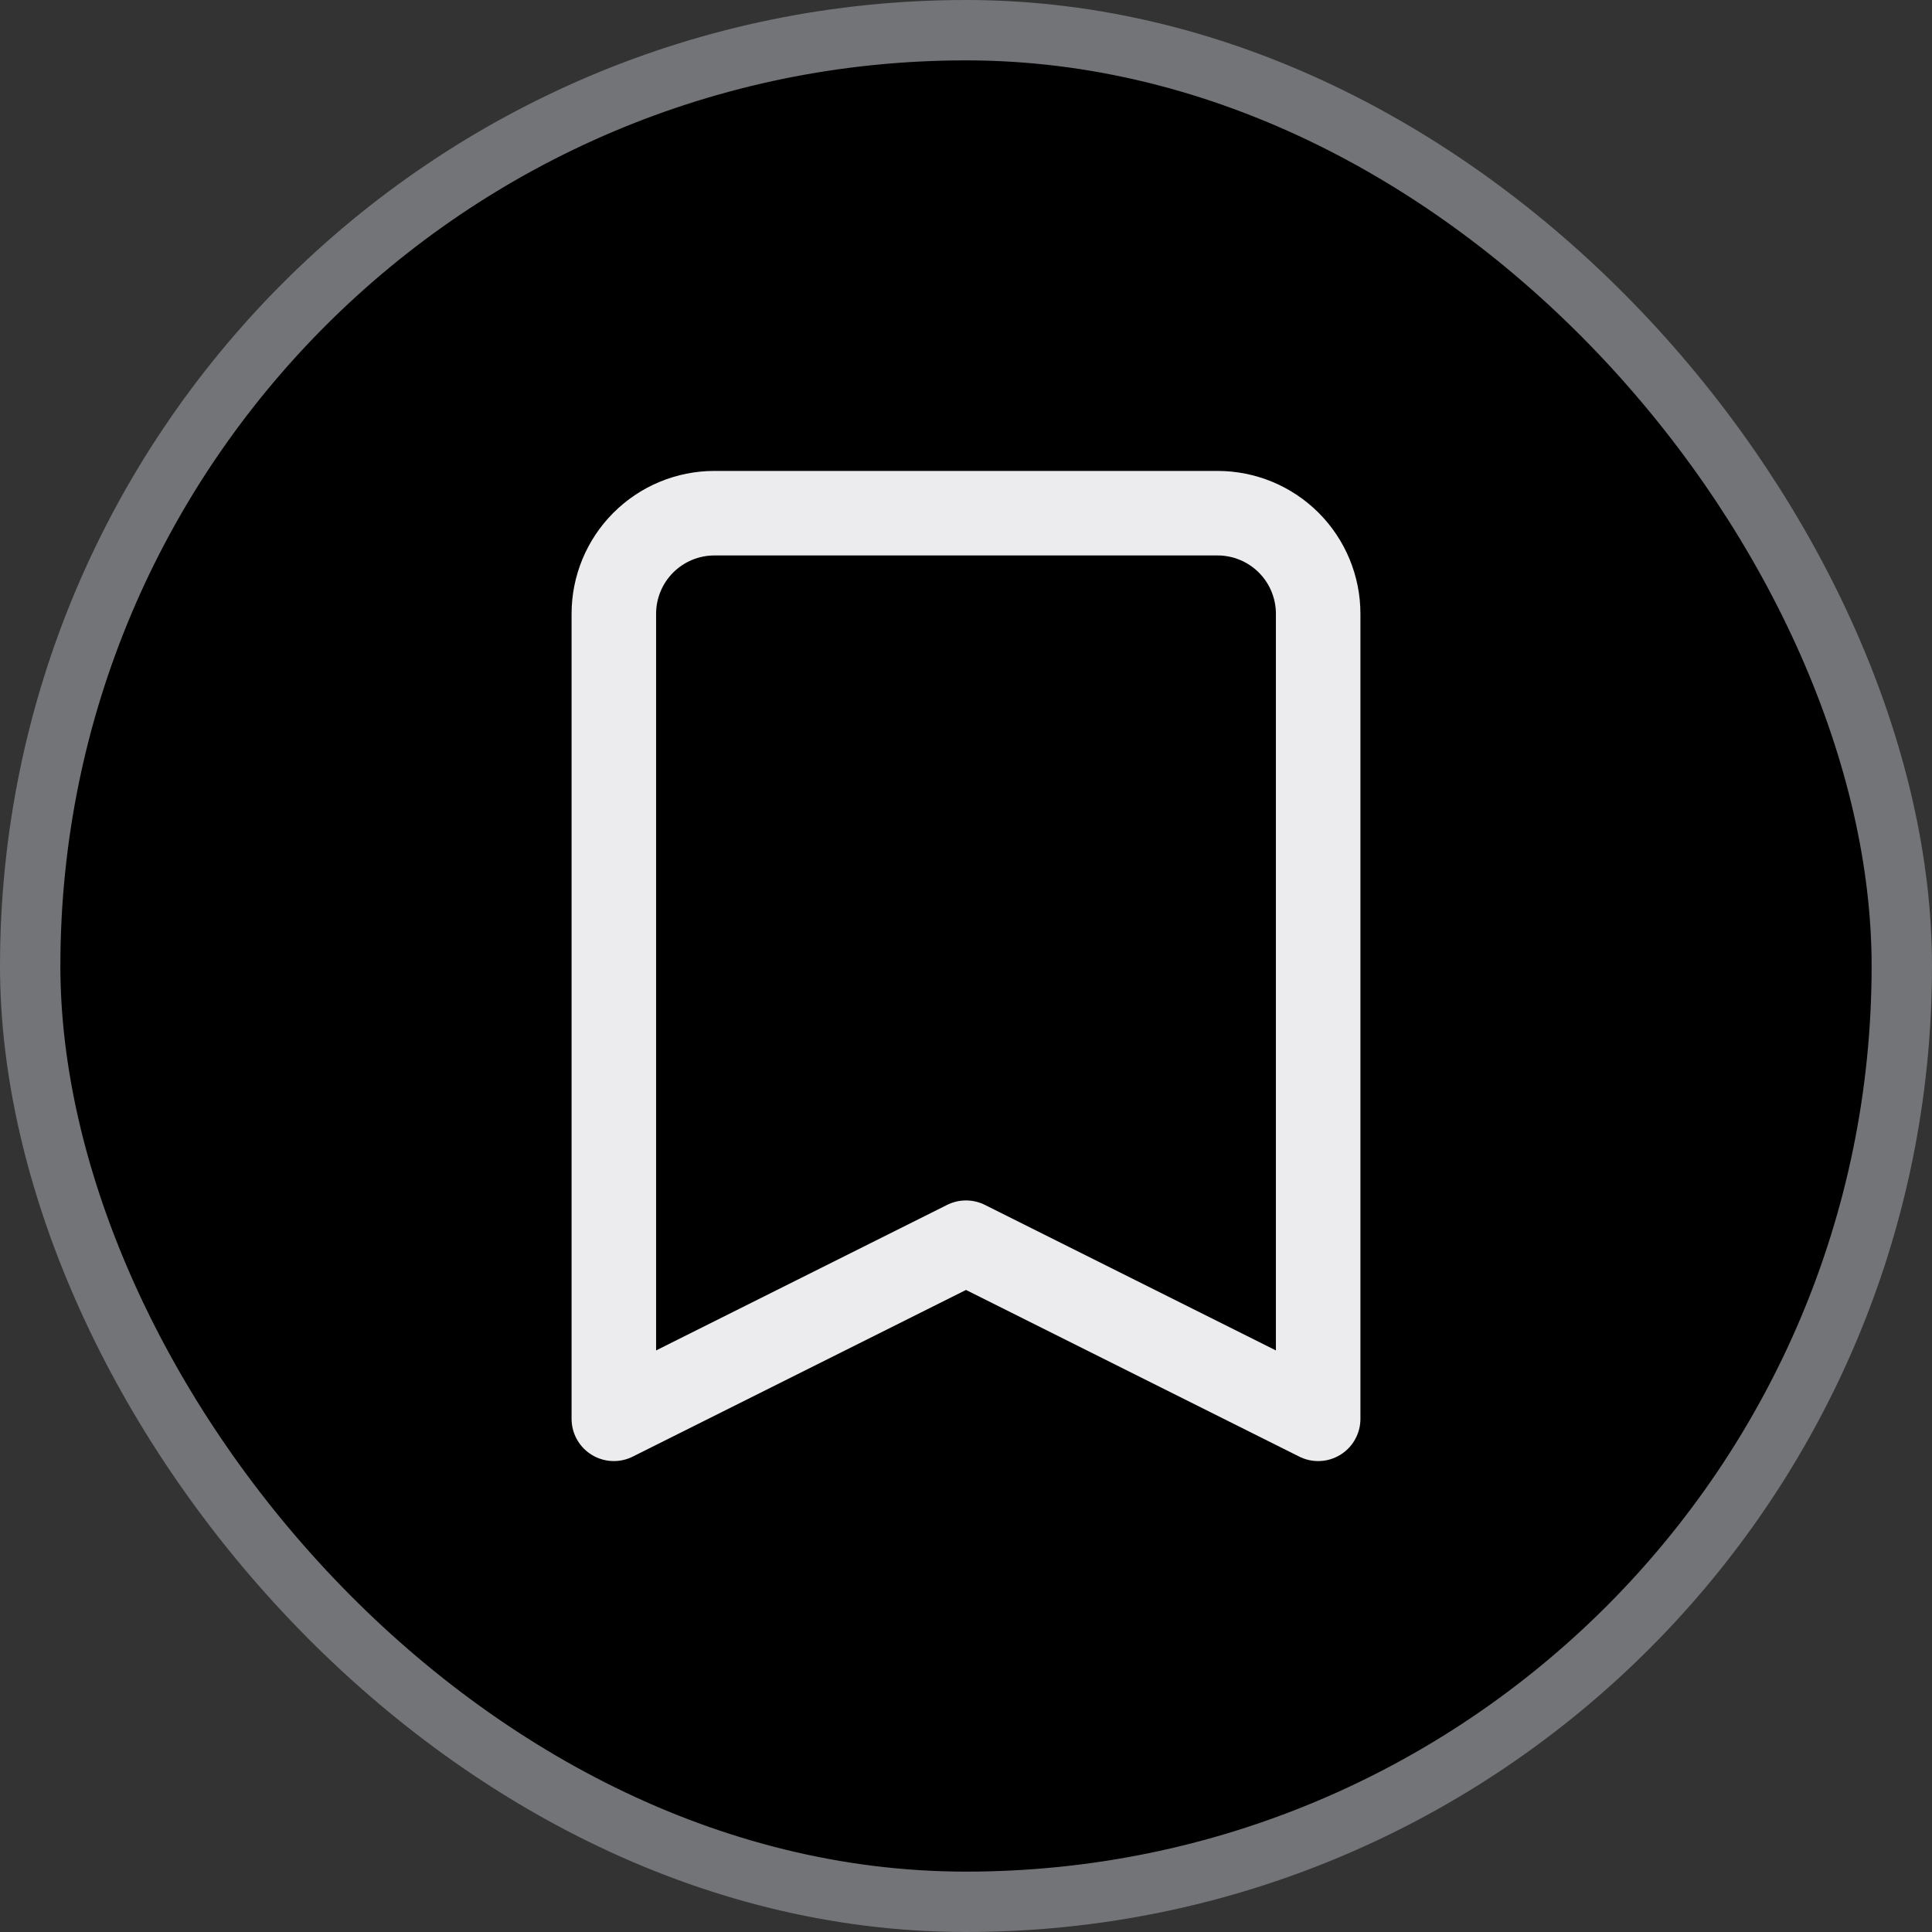<svg width="32" height="32" viewBox="0 0 32 32" fill="none" xmlns="http://www.w3.org/2000/svg">
<rect x="0" y="0" width="32" height="32" fill="#333333" stroke="none"/>
<rect x="0.5" y="0.5" width="31" height="31" rx="15.5" fill="black"/>
<path d="M10.655 8.988C10.342 9.301 10.167 9.725 10.167 10.167V23.5L16 20.583L21.833 23.5V10.167C21.833 9.725 21.658 9.301 21.345 8.988C21.033 8.676 20.609 8.5 20.167 8.5H11.833C11.391 8.5 10.967 8.676 10.655 8.988Z" stroke="#ECEBED" stroke-width="1.4" stroke-linecap="round" stroke-linejoin="round"/>
<rect x="0.5" y="0.5" width="31" height="31" rx="15.5" stroke="#727477"/>
</svg>
